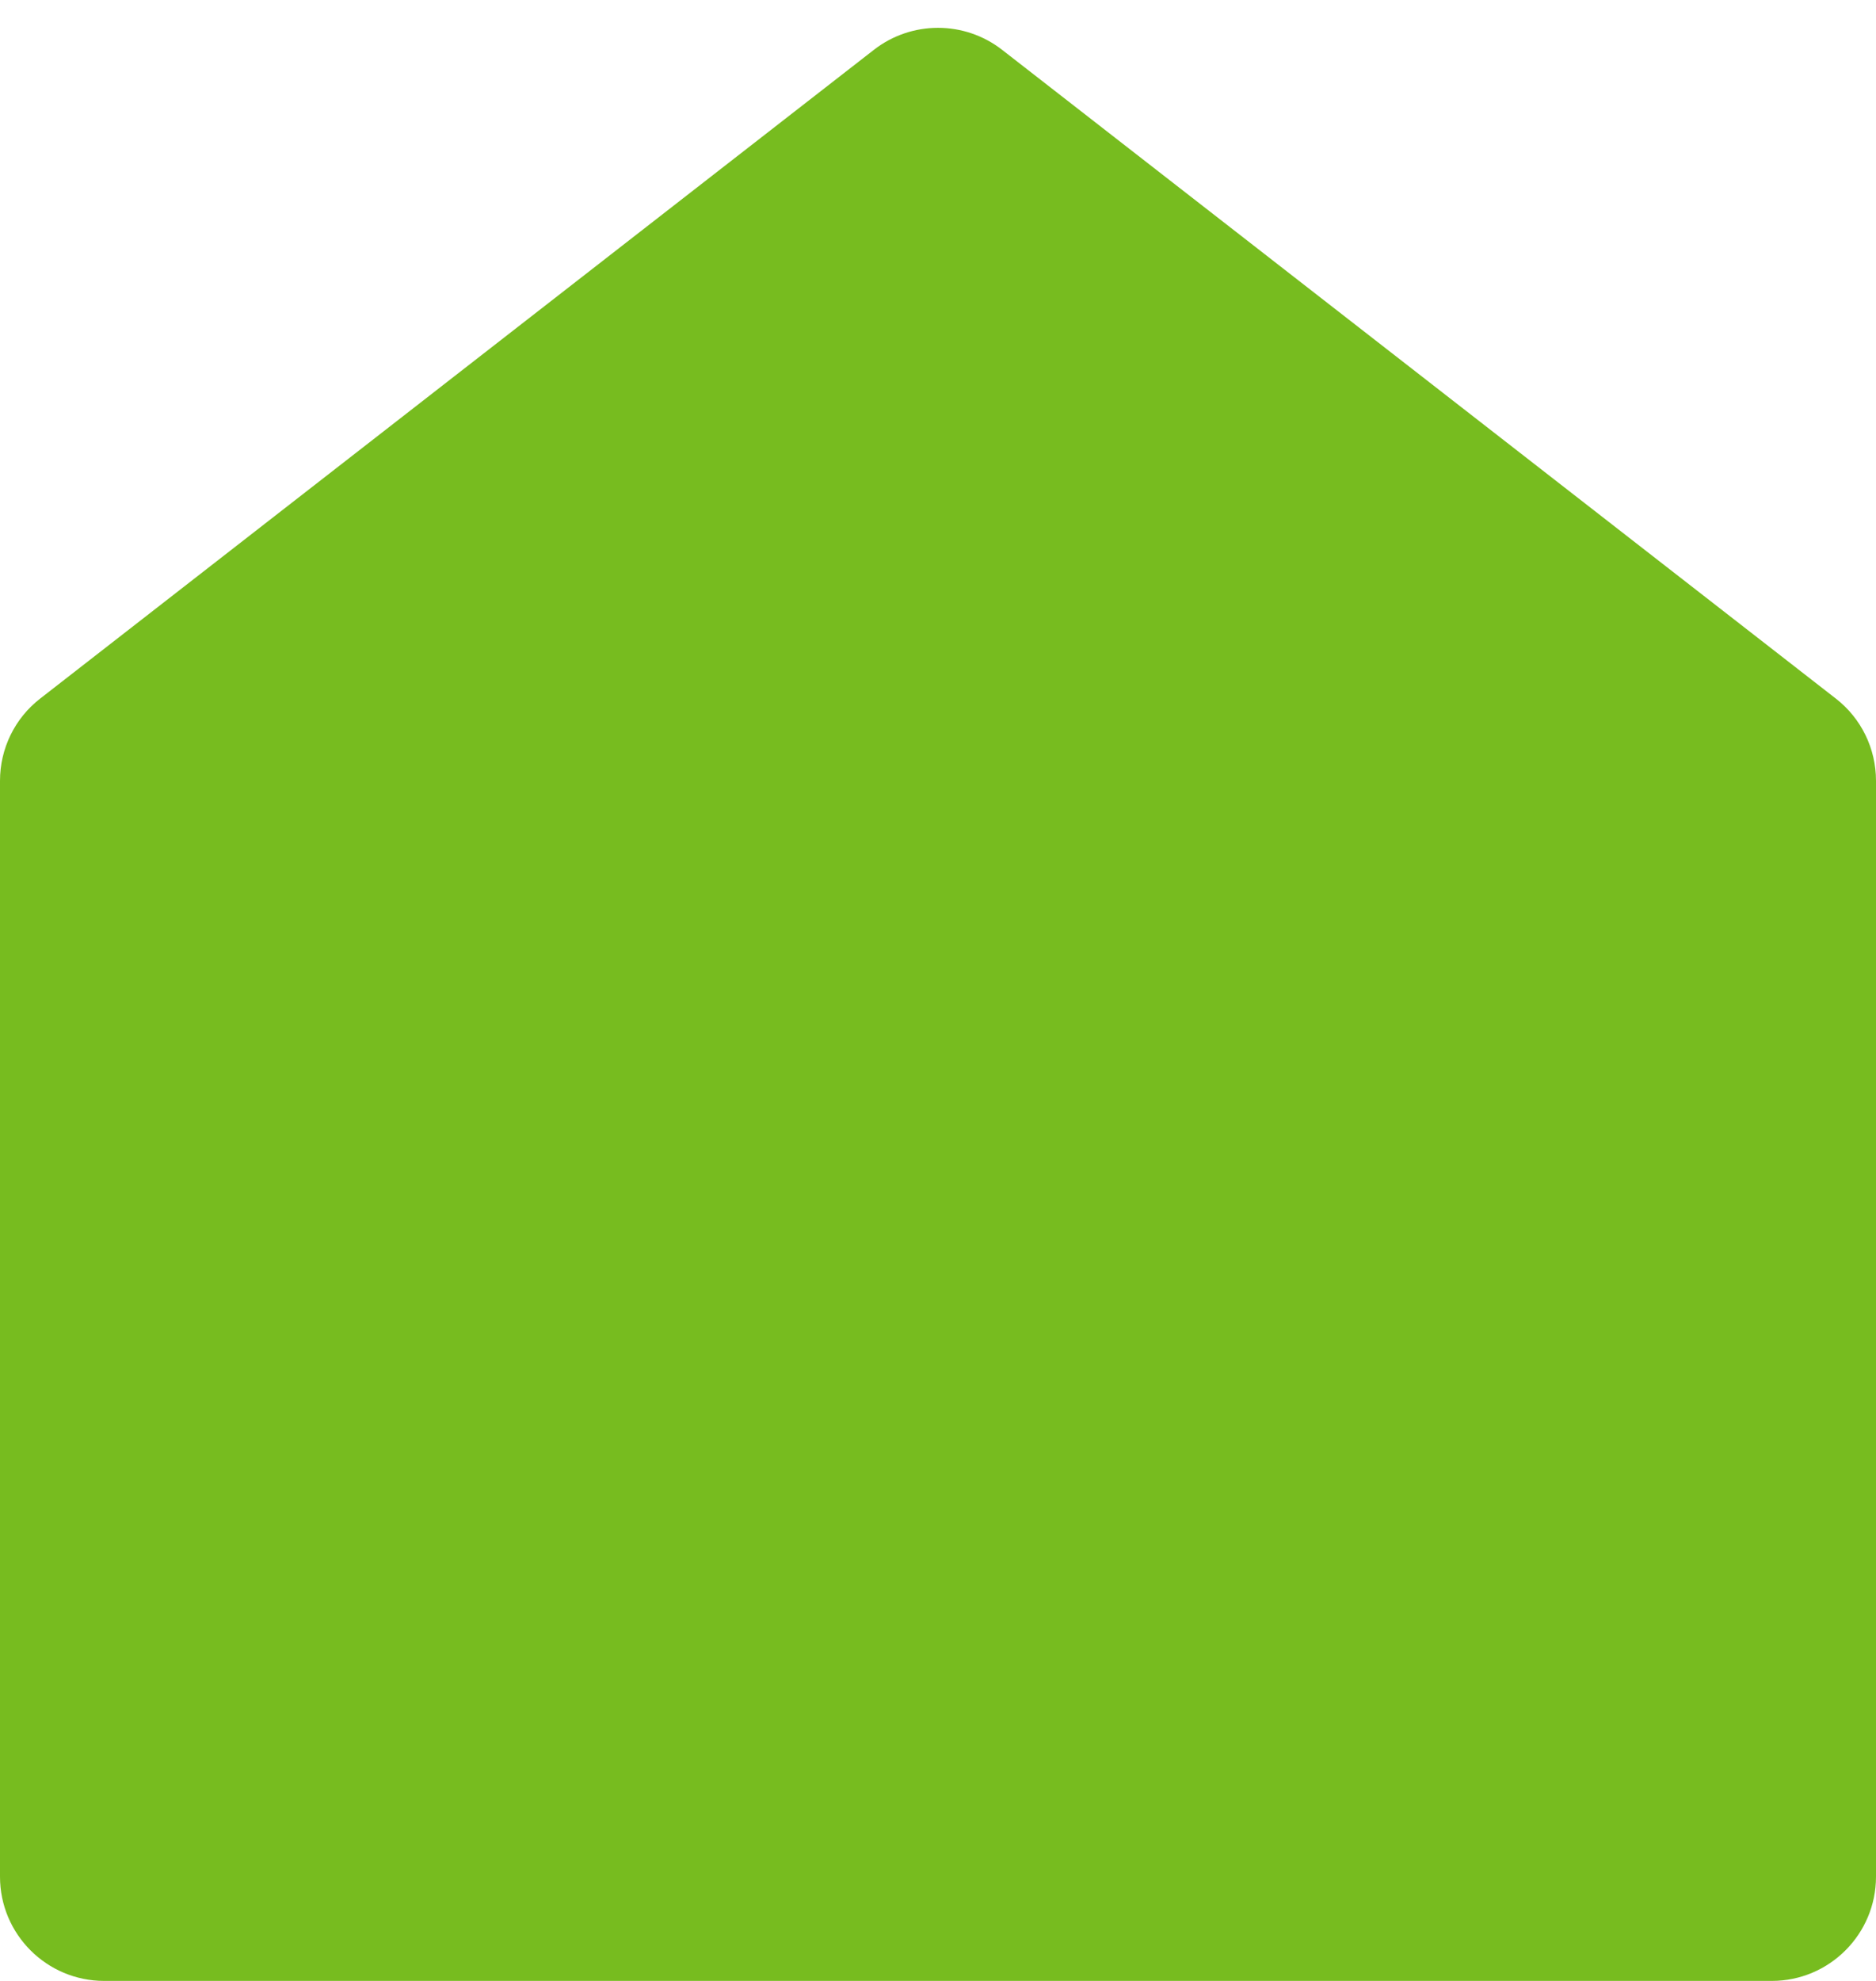 <svg width="18" height="19" viewBox="0 0 18 19" fill="none" xmlns="http://www.w3.org/2000/svg">
<path d="M18 18C18 18.552 17.552 19 17 19H1C0.448 19 0 18.552 0 18V7.489C0 7.18 0.142 6.889 0.386 6.7L8.386 0.477C8.747 0.197 9.253 0.197 9.614 0.477L17.614 6.7C17.858 6.889 18 7.18 18 7.489V18Z" fill="#77BC1F"/>
</svg>
